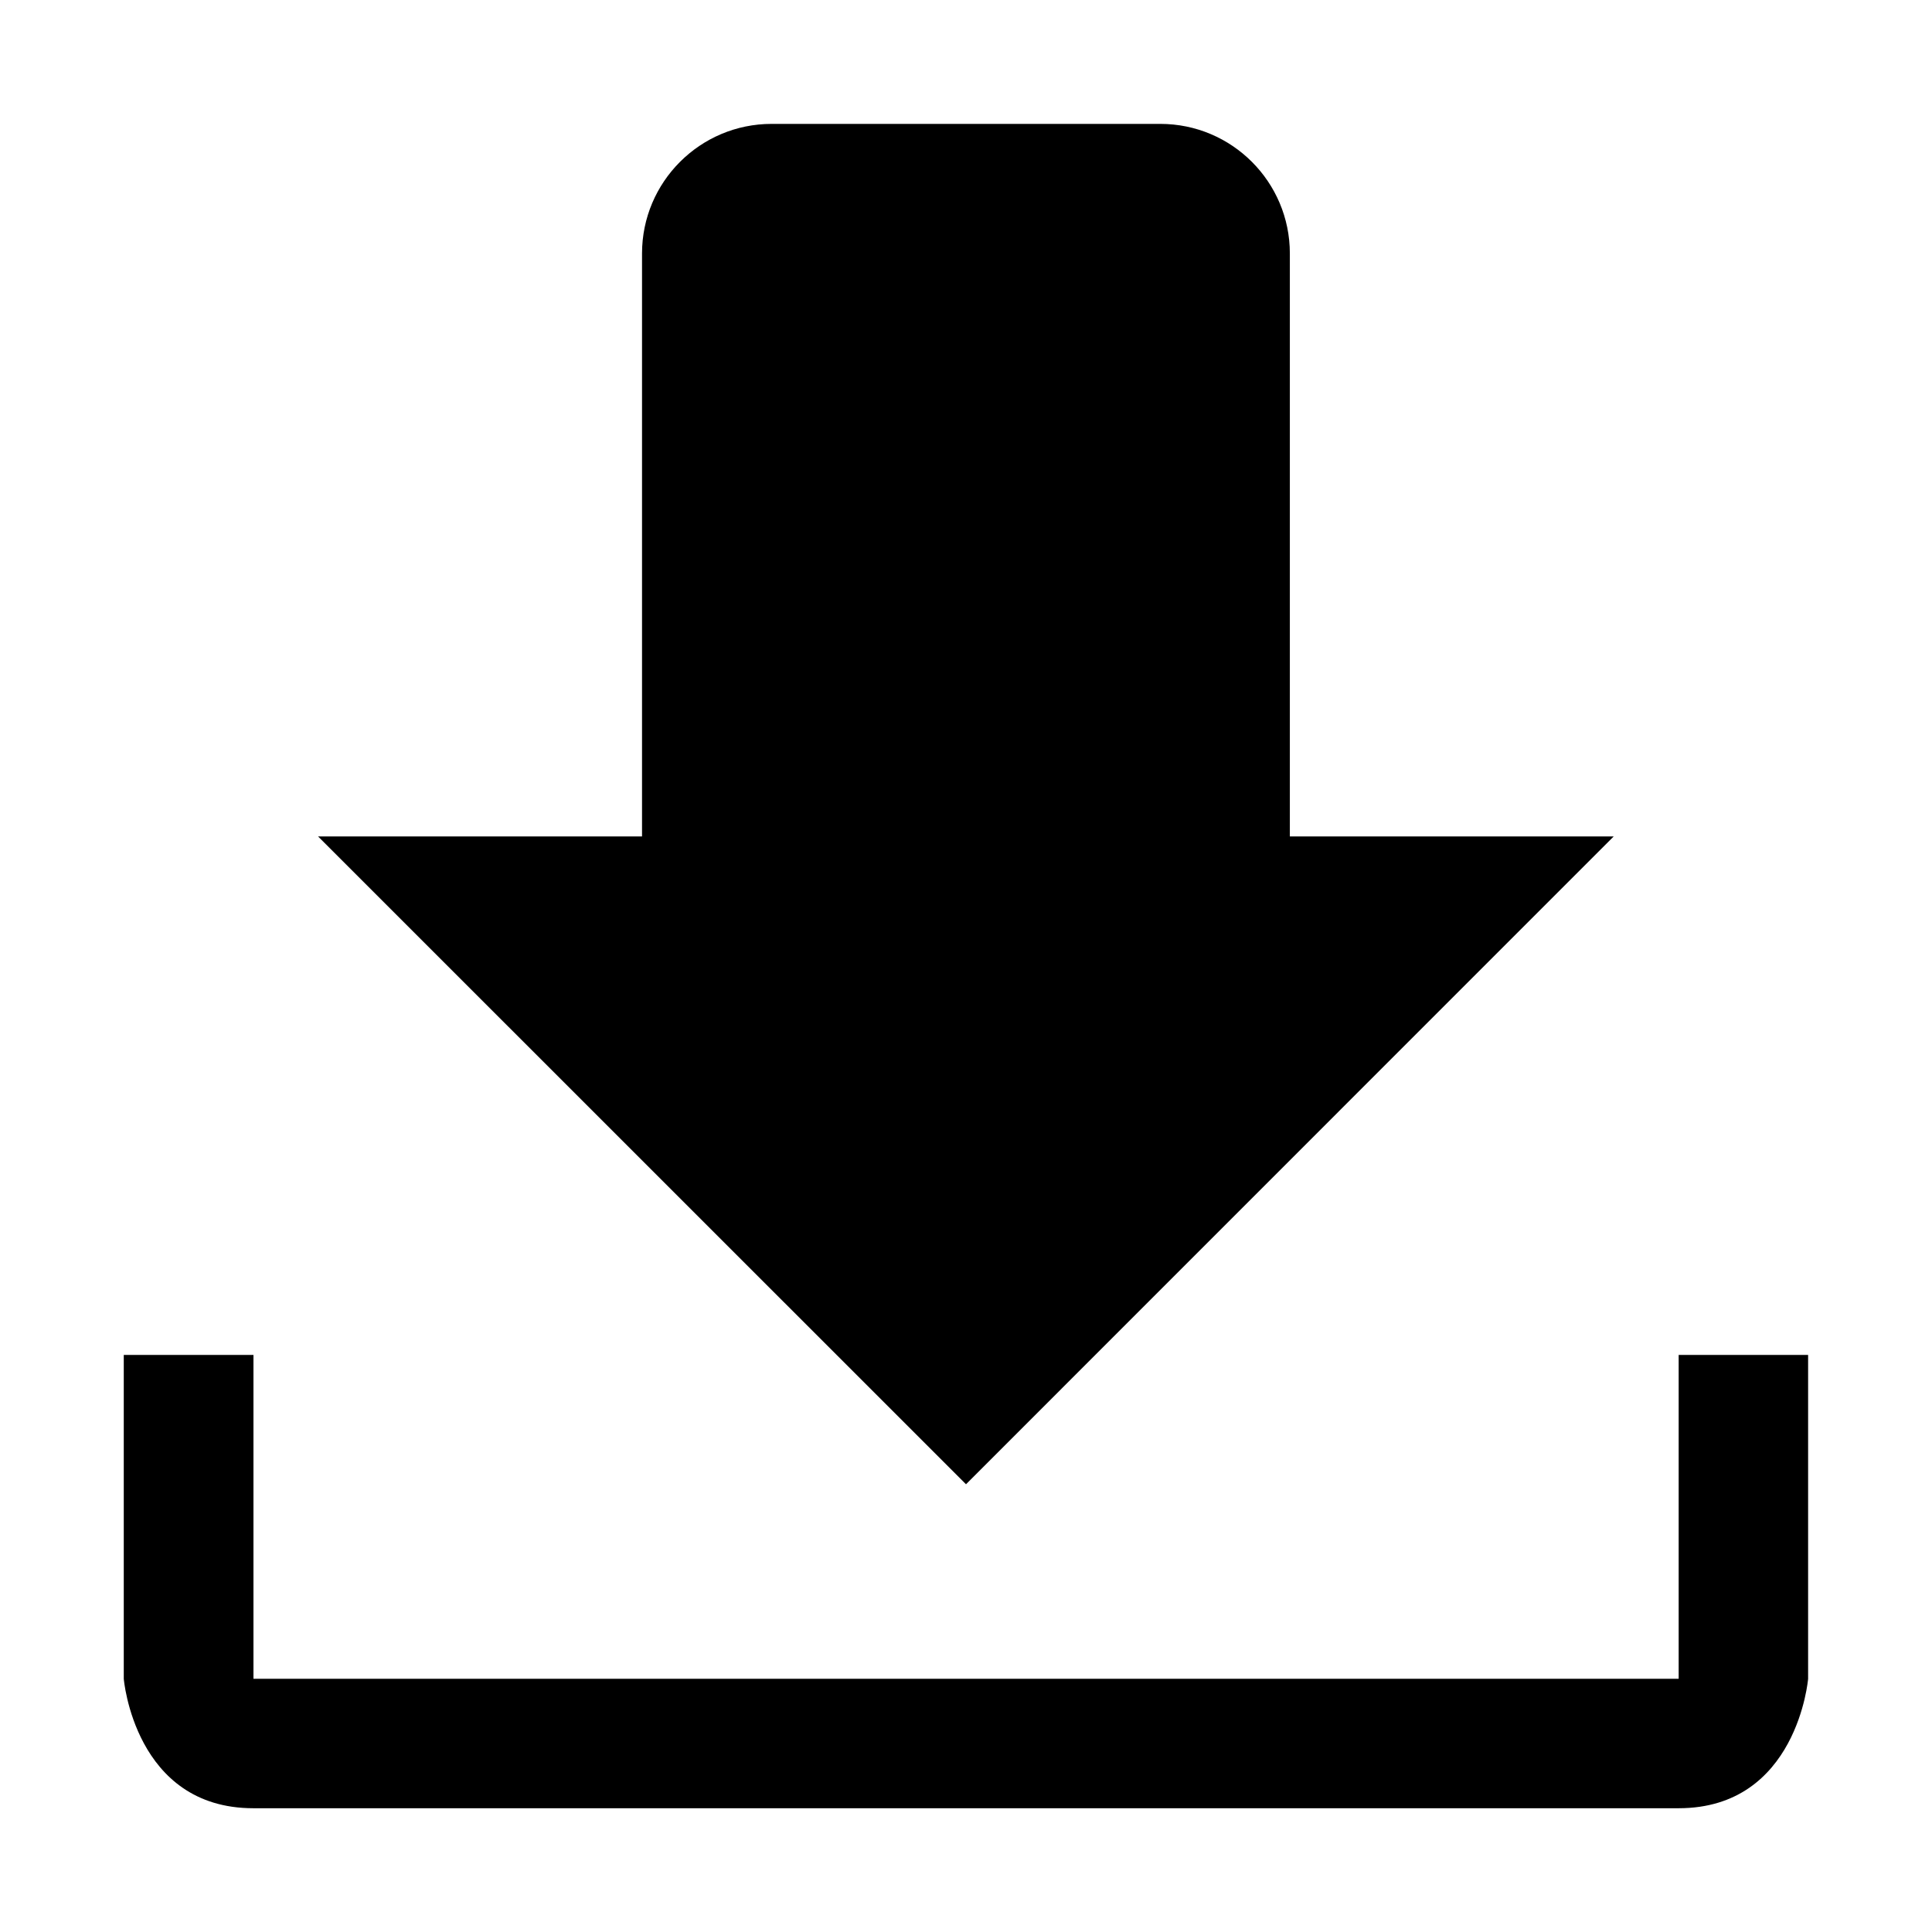 <?xml version="1.0" standalone="no"?><!DOCTYPE svg PUBLIC "-//W3C//DTD SVG 1.1//EN" "http://www.w3.org/Graphics/SVG/1.1/DTD/svg11.dtd"><svg t="1493978508995" class="icon" style="" viewBox="0 0 1024 1024" version="1.1" xmlns="http://www.w3.org/2000/svg" p-id="6767" xmlns:xlink="http://www.w3.org/1999/xlink" width="200" height="200"><defs><style type="text/css"></style></defs><path d="M889.728 718.144l0 171.648L134.336 889.792l0-171.648L65.6 718.144l0 171.648c0 0 5.696 68.608 68.672 68.608l755.456 0c62.912 0 68.608-68.608 68.608-68.608l0-171.648L889.728 718.144zM855.296 443.328l-171.648 0L683.648 134.336c0-37.888-30.72-68.672-68.672-68.672L408.96 65.664c-37.888 0-68.672 30.784-68.672 68.672l0 308.992L168.576 443.328 512 786.688 855.296 443.328z" p-id="6768"></path></svg>